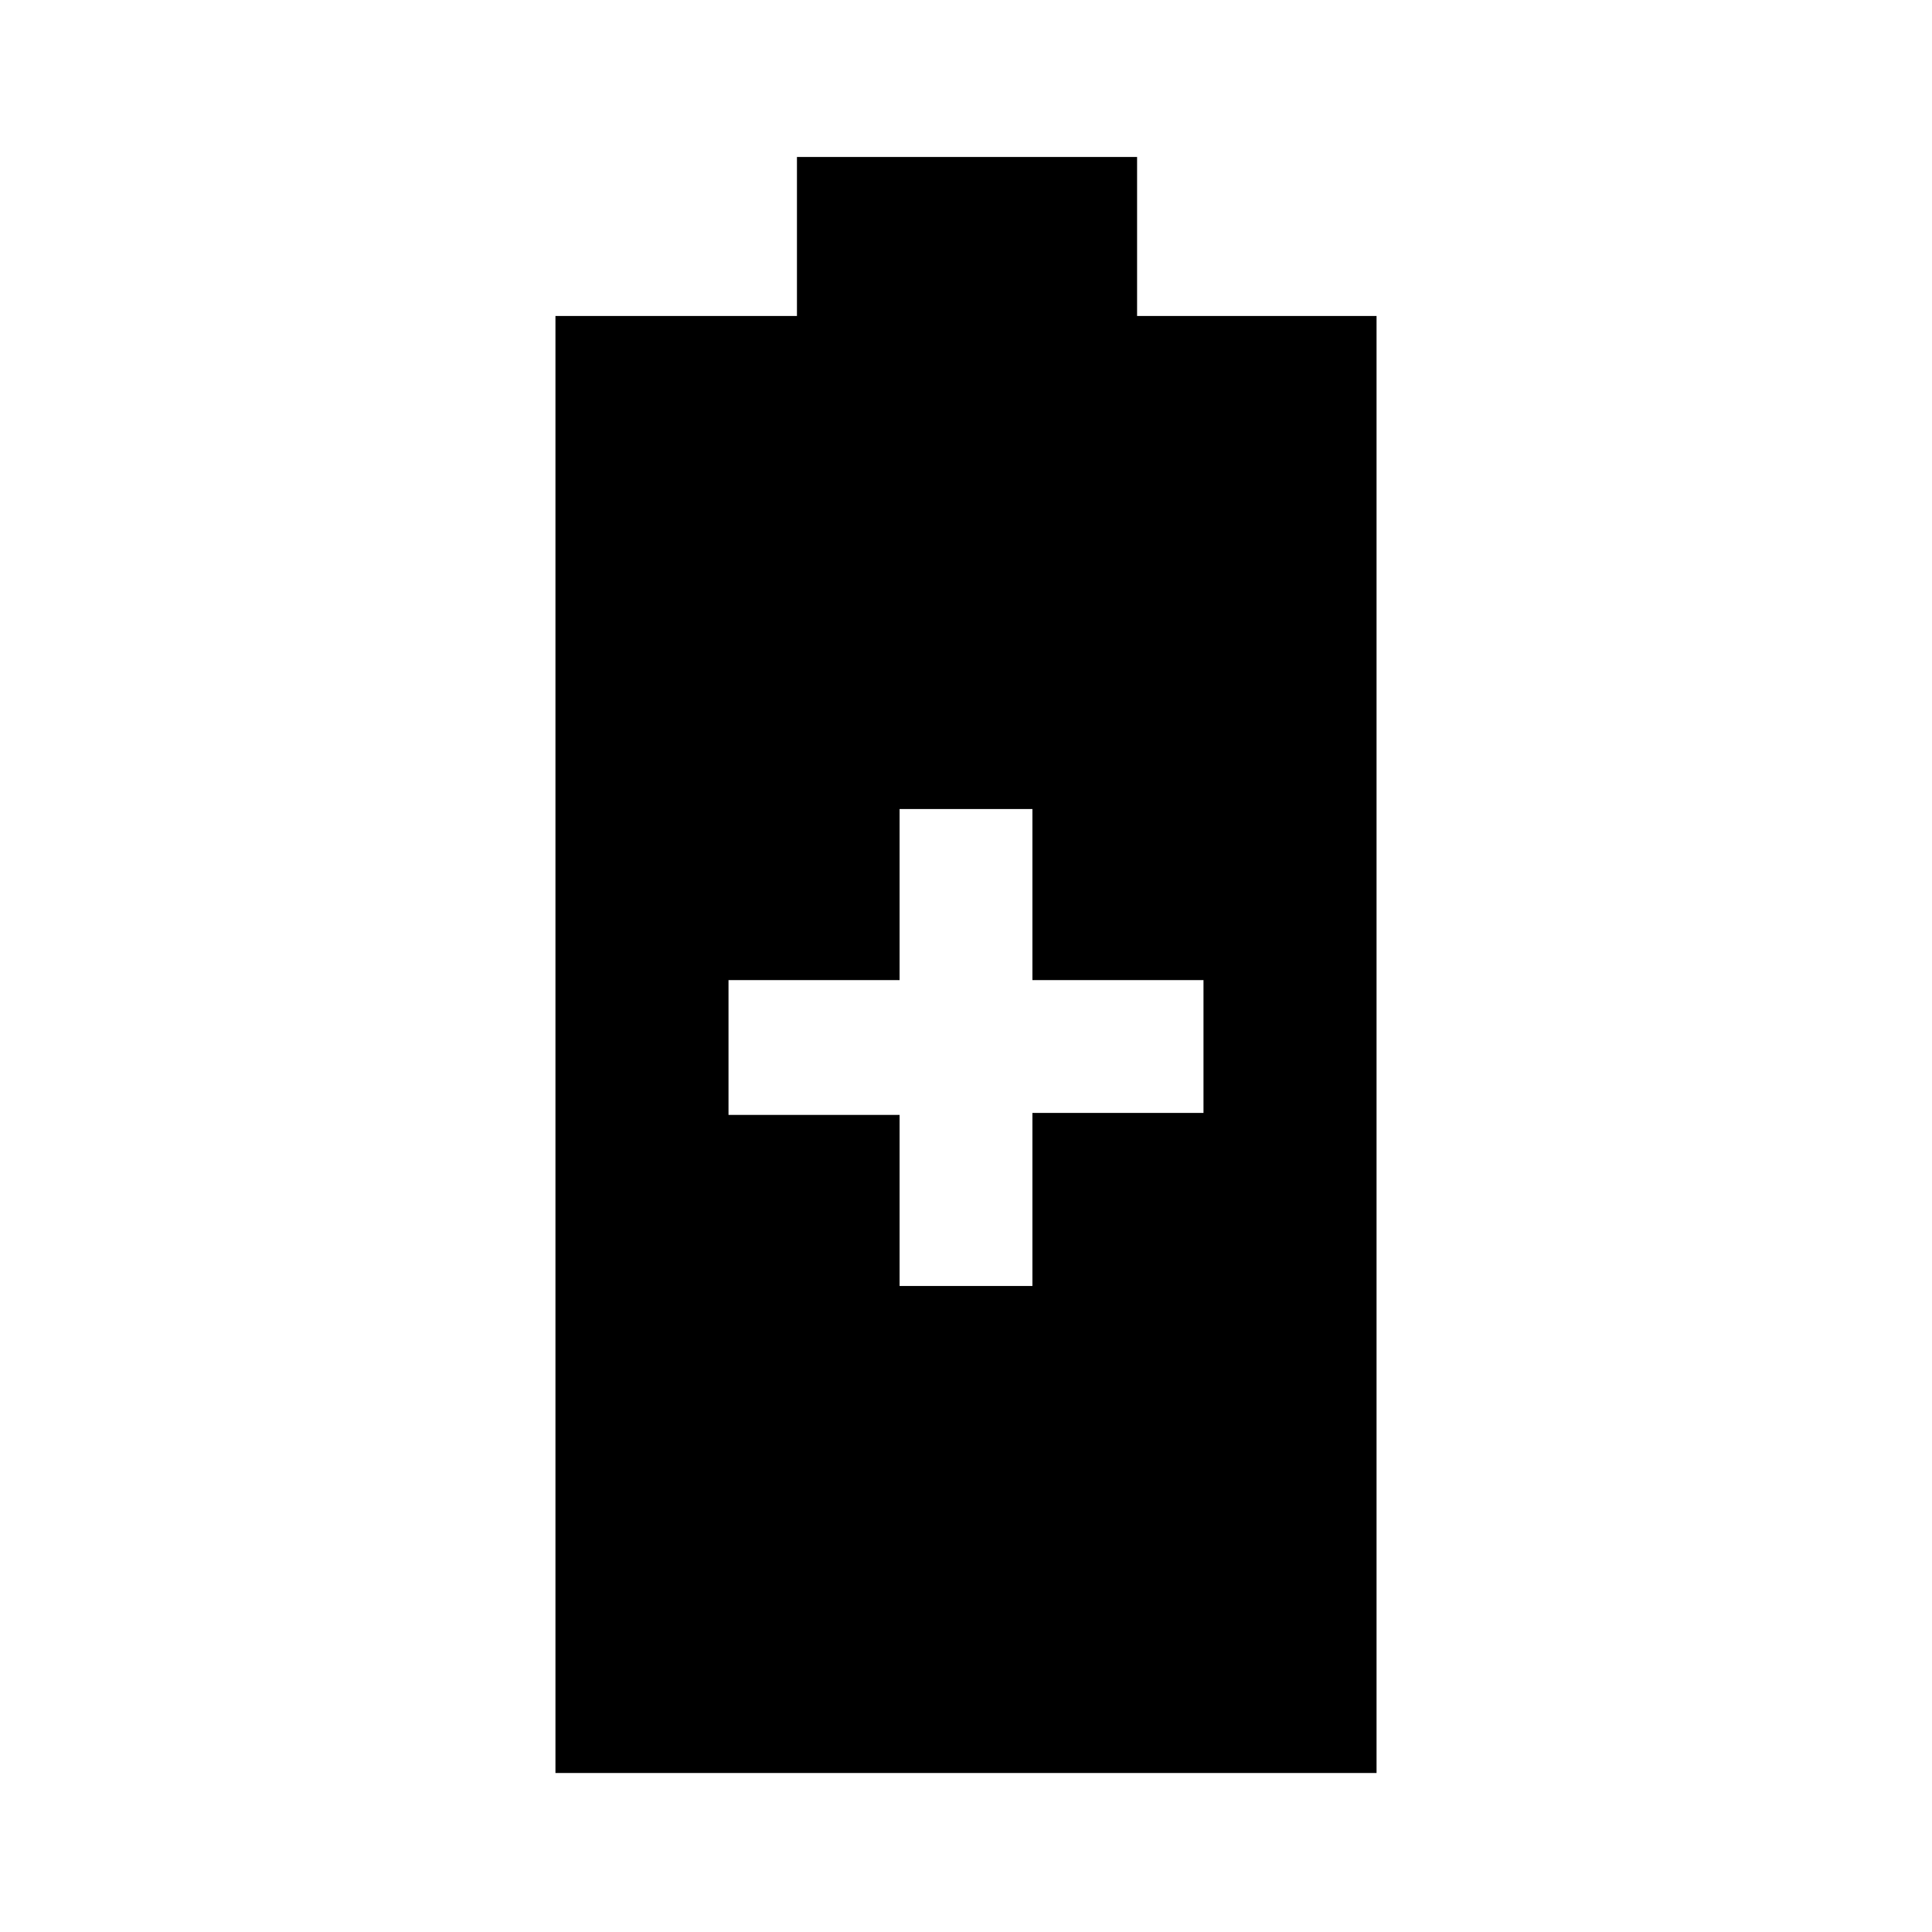 <svg xmlns="http://www.w3.org/2000/svg" height="40" width="40"><path d="M11.5 36.708V6.542H16.5V3.25H23.542V6.542H28.5V36.708ZM18.625 26.625H21.375V23.042H24.917V20.292H21.375V16.75H18.625V20.292H15.083V23.083H18.625Z"/></svg>